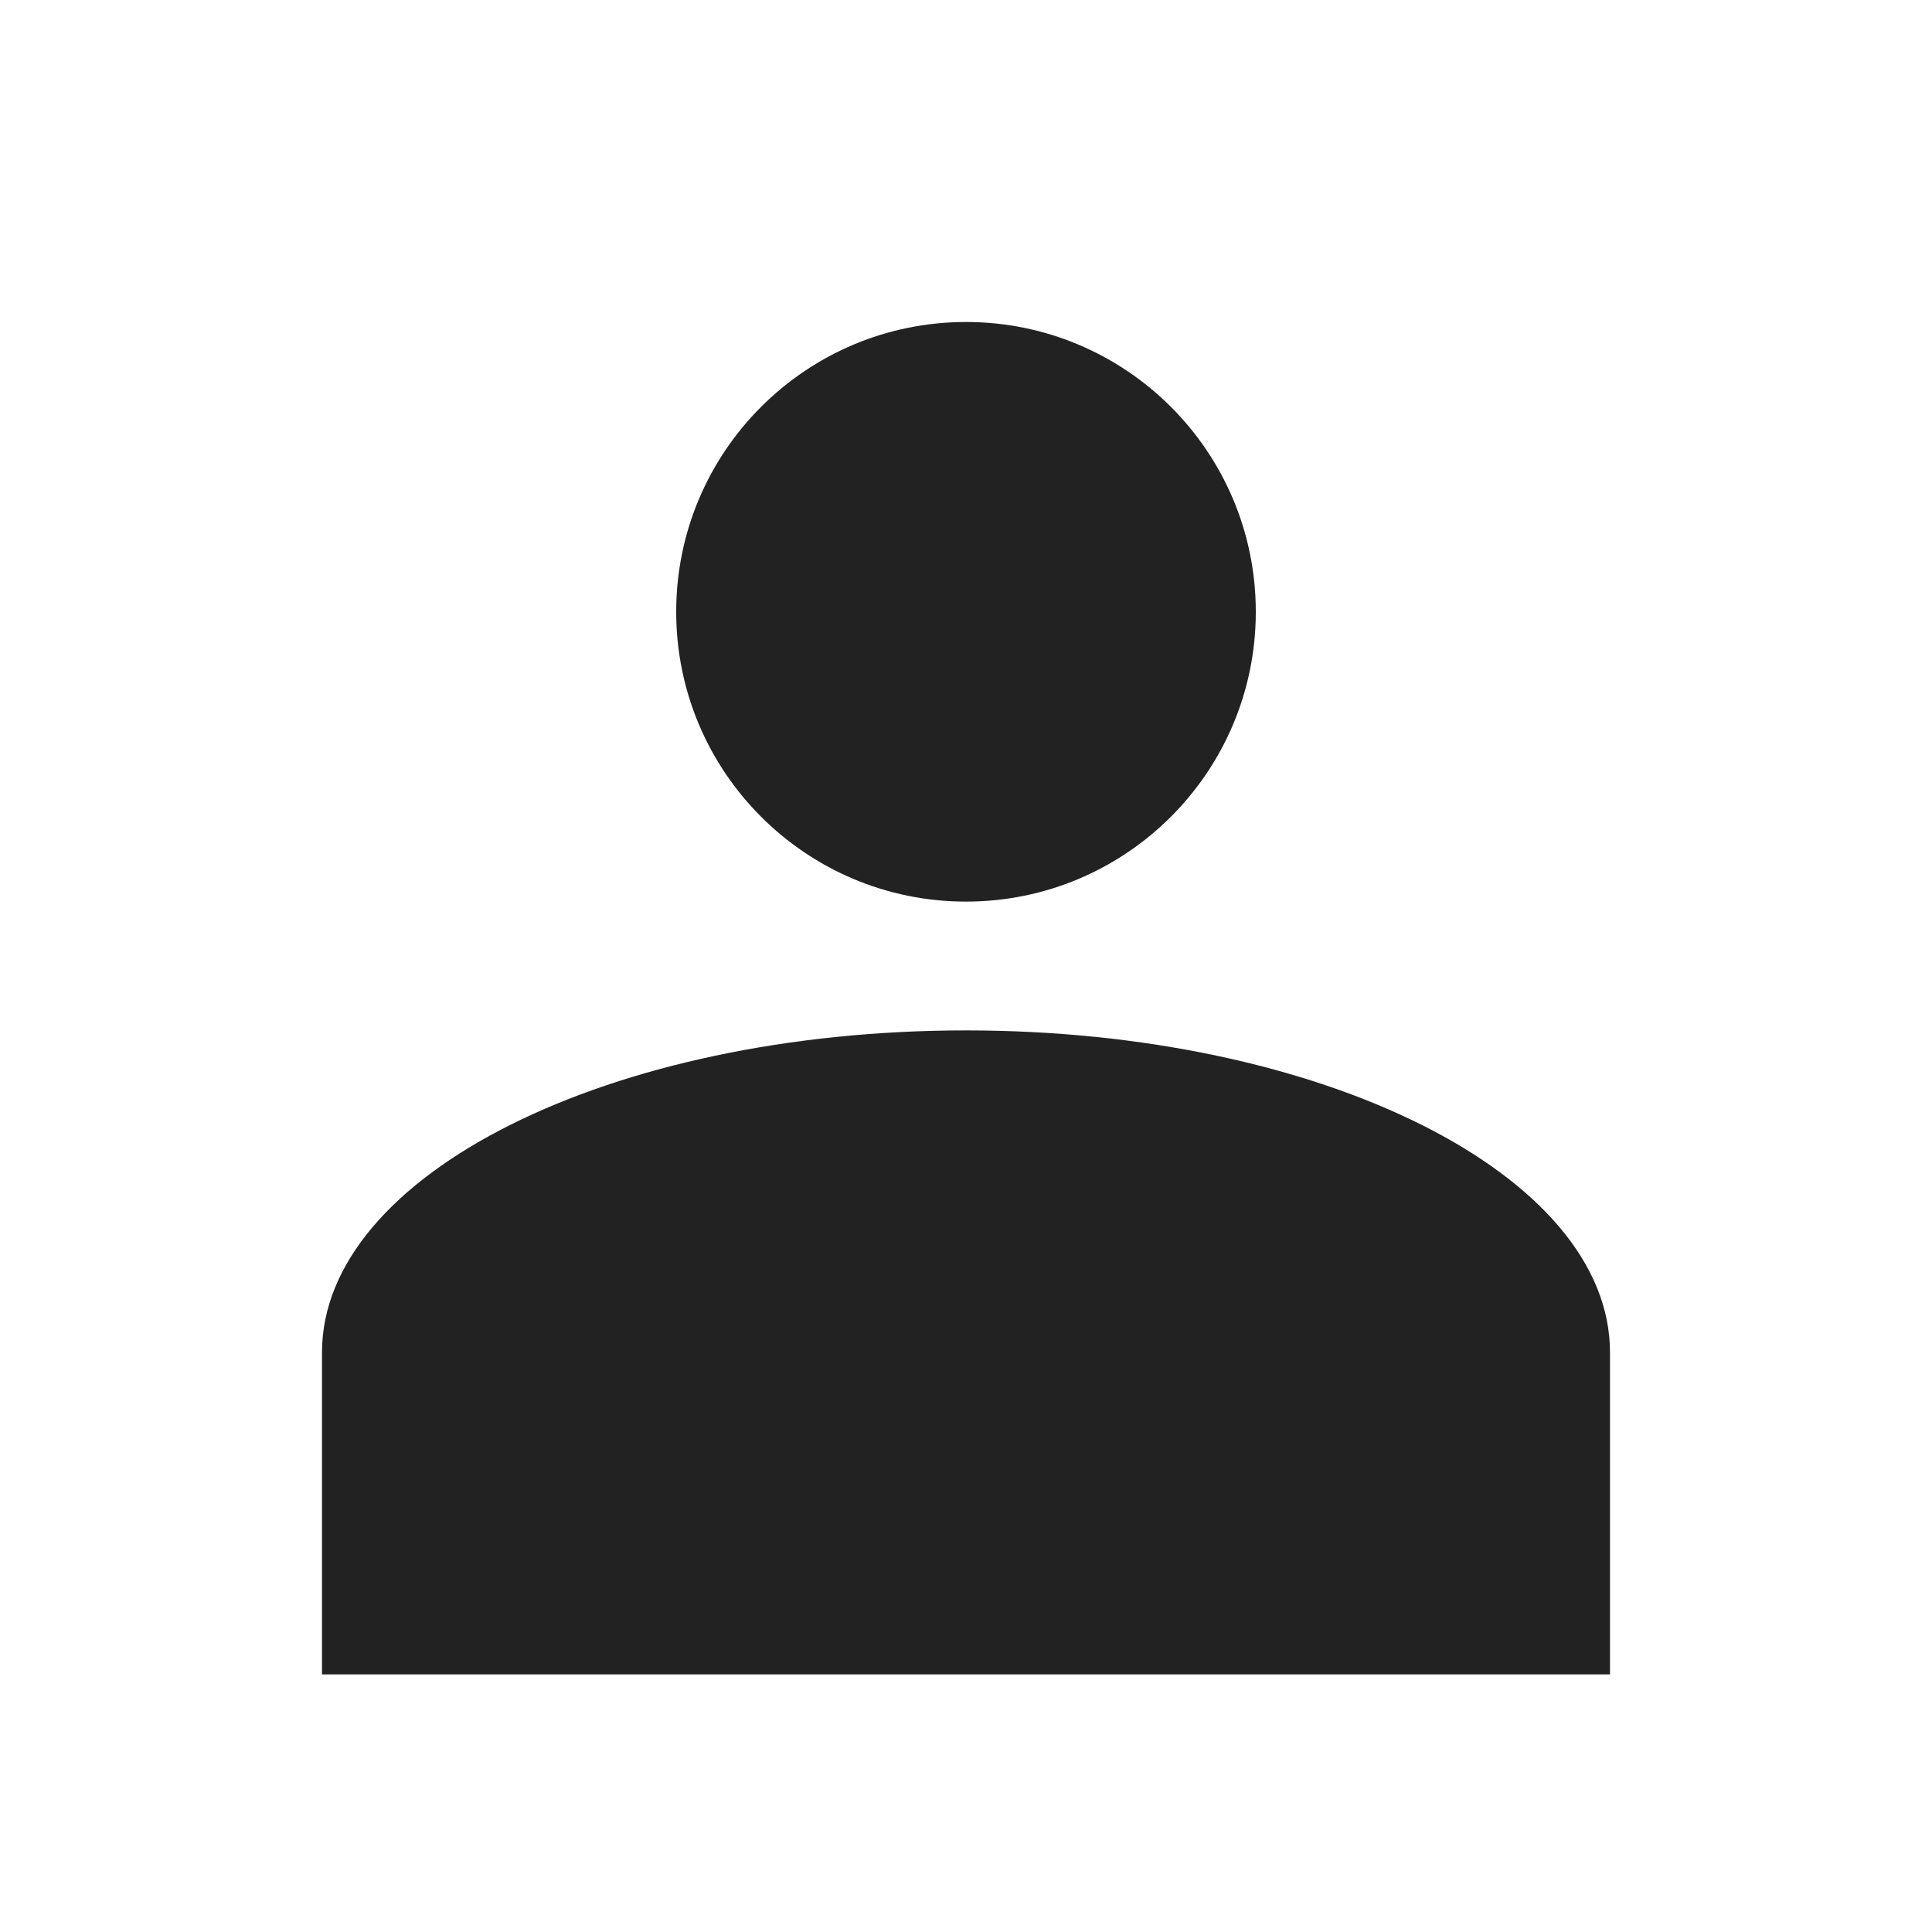<svg width="60" height="60" viewBox="0 0 60 60" fill="none" xmlns="http://www.w3.org/2000/svg">
<path fill-rule="evenodd" clip-rule="evenodd" d="M21 19C21 23.971 25.029 28 30 28C34.971 28 39 23.971 39 19C39 14.029 34.971 10 30 10C25.029 10 21 14.029 21 19ZM10 42V52H30H50V42C50 36.477 41.046 32 30 32C18.954 32 10 36.477 10 42Z" fill="#222222"/>
</svg>
